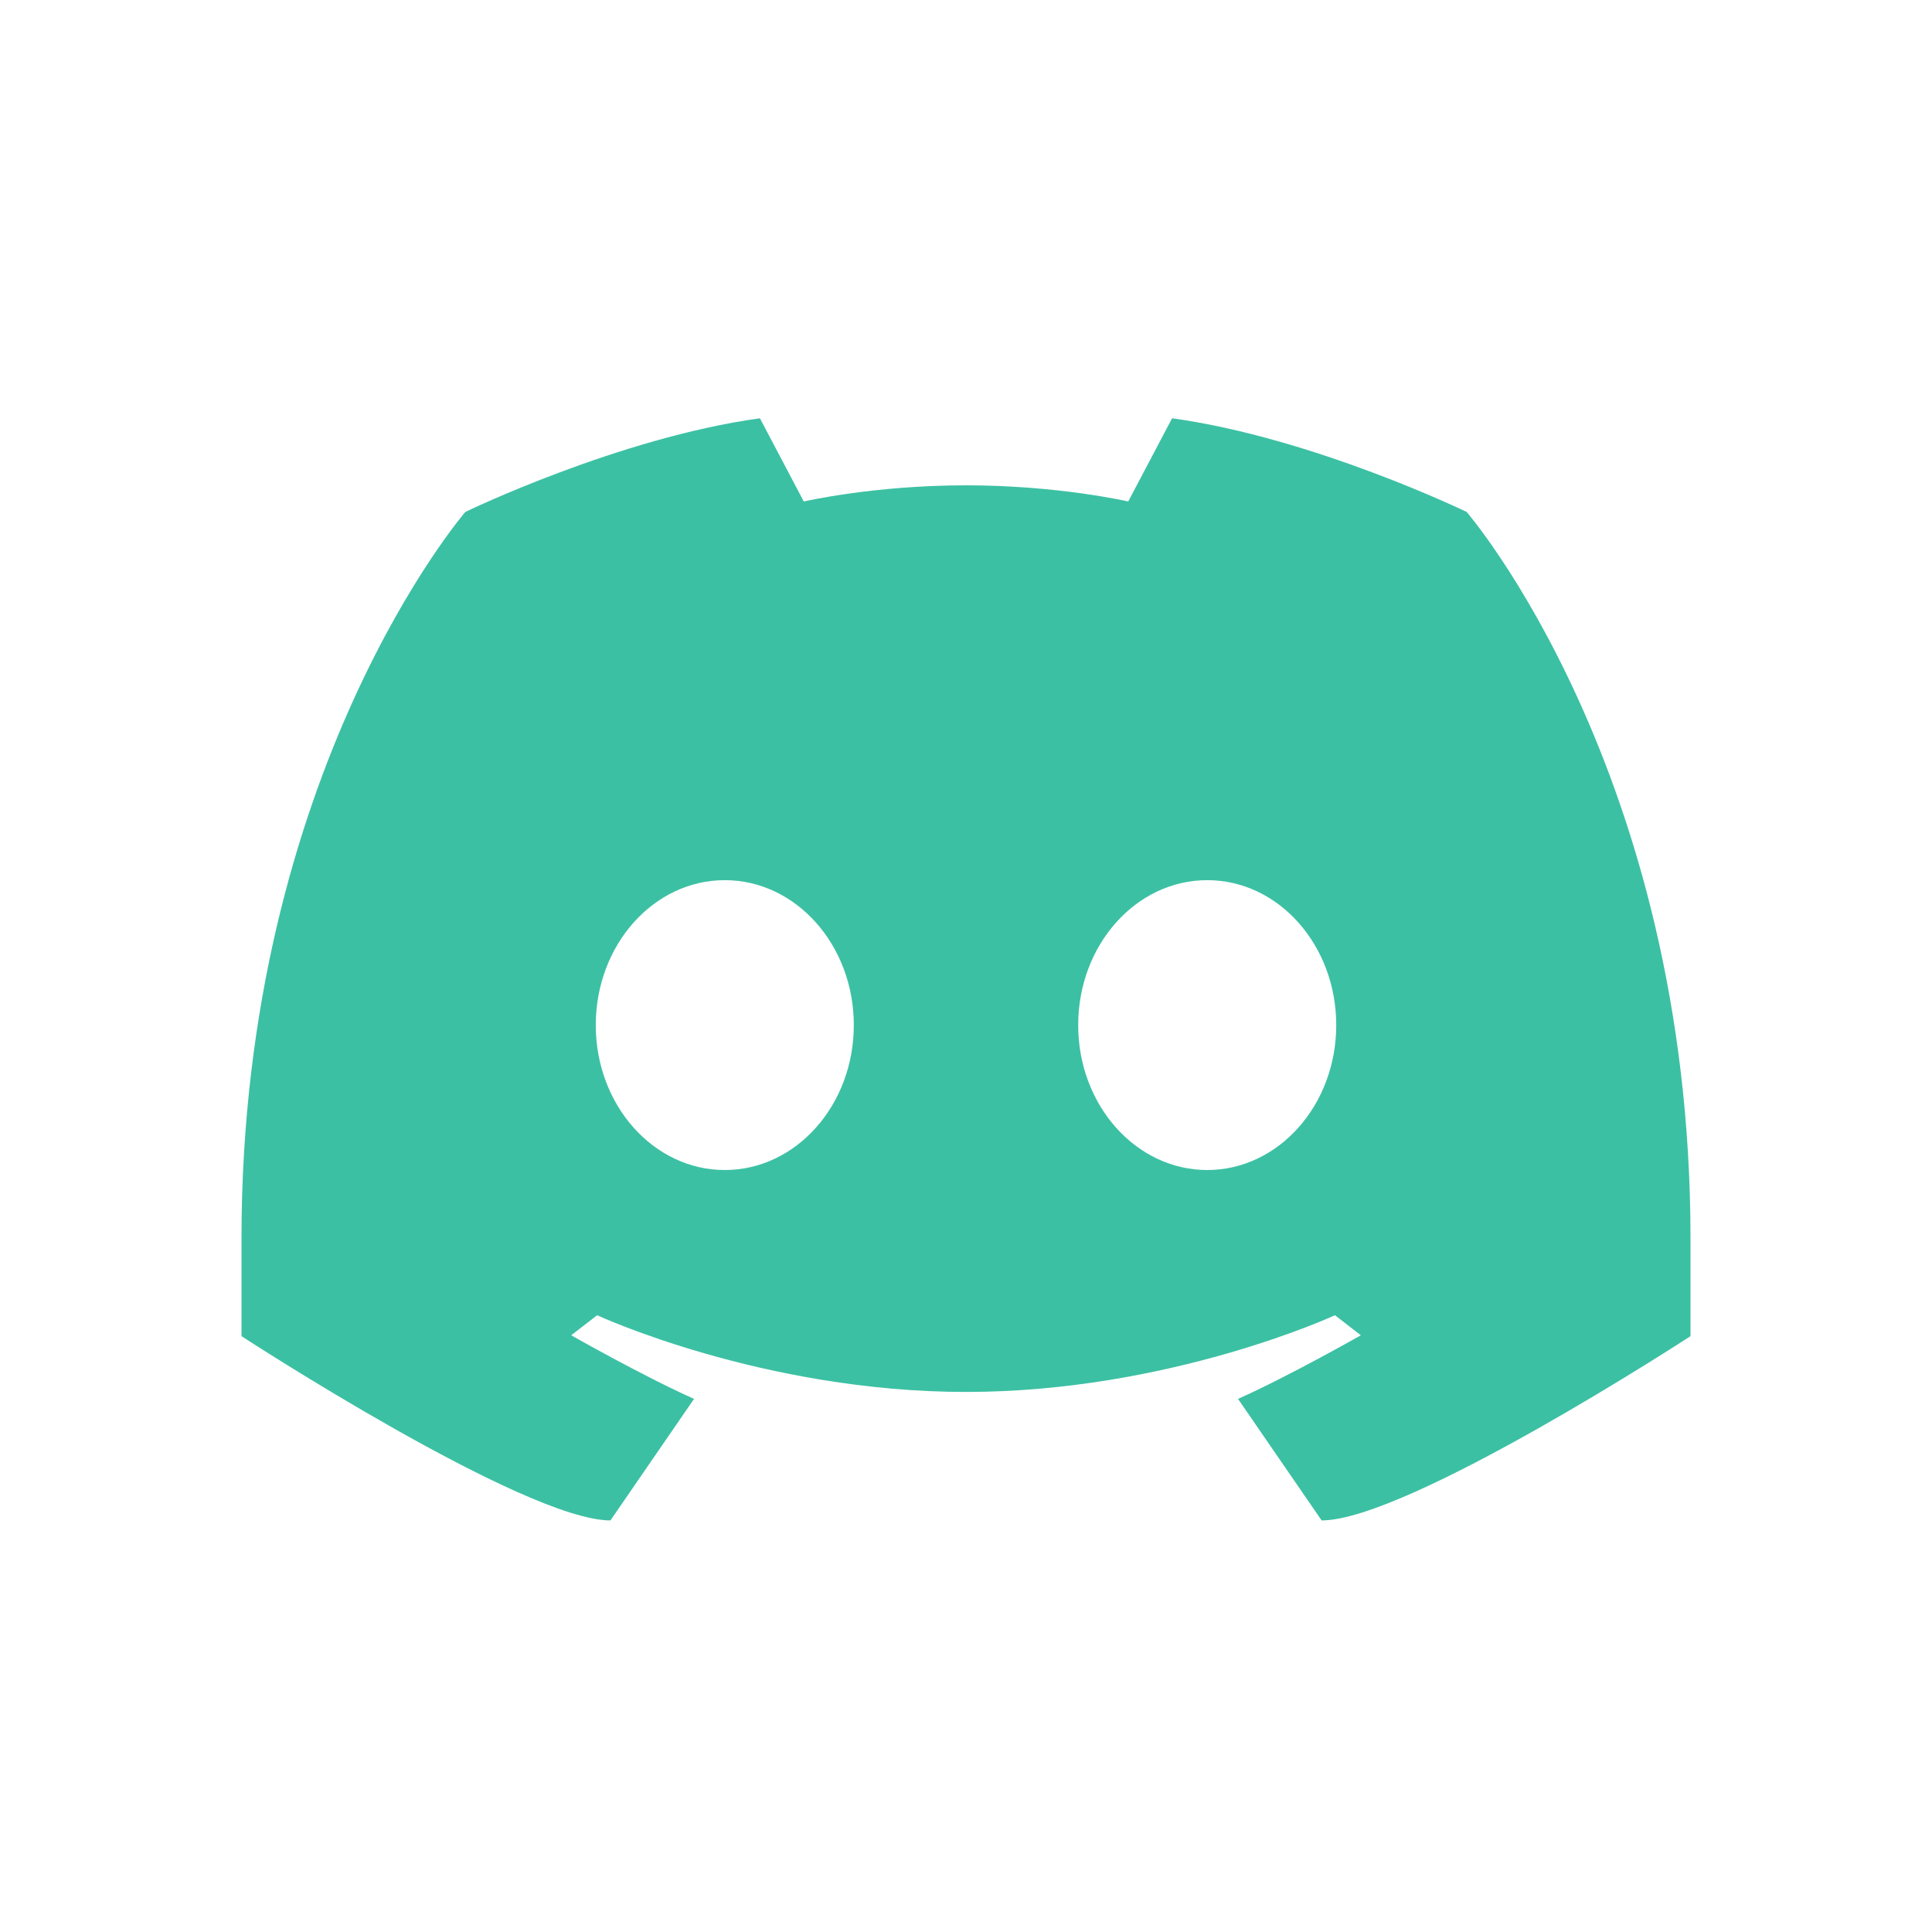 <svg width="30" height="30" viewBox="0 0 30 30" fill="none" xmlns="http://www.w3.org/2000/svg">
<g id="Frame">
<path id="Vector" d="M22.774 7.949C22.774 7.949 26.25 11.975 26.25 19.228V20.748C26.25 20.748 21.86 23.609 20.522 23.609L19.224 21.722C20.031 21.361 21.131 20.734 21.131 20.734L20.729 20.423C20.729 20.423 18.157 21.614 15 21.614C11.844 21.614 9.272 20.423 9.272 20.423L8.87 20.734C8.87 20.734 9.97 21.361 10.777 21.722L9.479 23.609C8.14 23.609 3.75 20.748 3.75 20.748V19.228C3.75 11.975 7.226 7.949 7.226 7.949C7.226 7.949 9.604 6.798 11.8 6.495L12.481 7.787C12.481 7.787 13.564 7.536 15 7.536C16.436 7.536 17.519 7.787 17.519 7.787L18.2 6.495C20.396 6.798 22.774 7.949 22.774 7.949ZM11.254 18.168C12.361 18.168 13.258 17.16 13.258 15.918C13.258 14.675 12.36 13.667 11.254 13.667C10.148 13.667 9.251 14.675 9.251 15.918C9.251 17.16 10.148 18.168 11.254 18.168ZM18.746 18.168C19.852 18.168 20.749 17.16 20.749 15.918C20.749 14.675 19.852 13.667 18.746 13.667C17.639 13.667 16.742 14.675 16.742 15.918C16.742 17.16 17.639 18.168 18.746 18.168Z" fill="#3CC0A3"/>
</g>
</svg>
